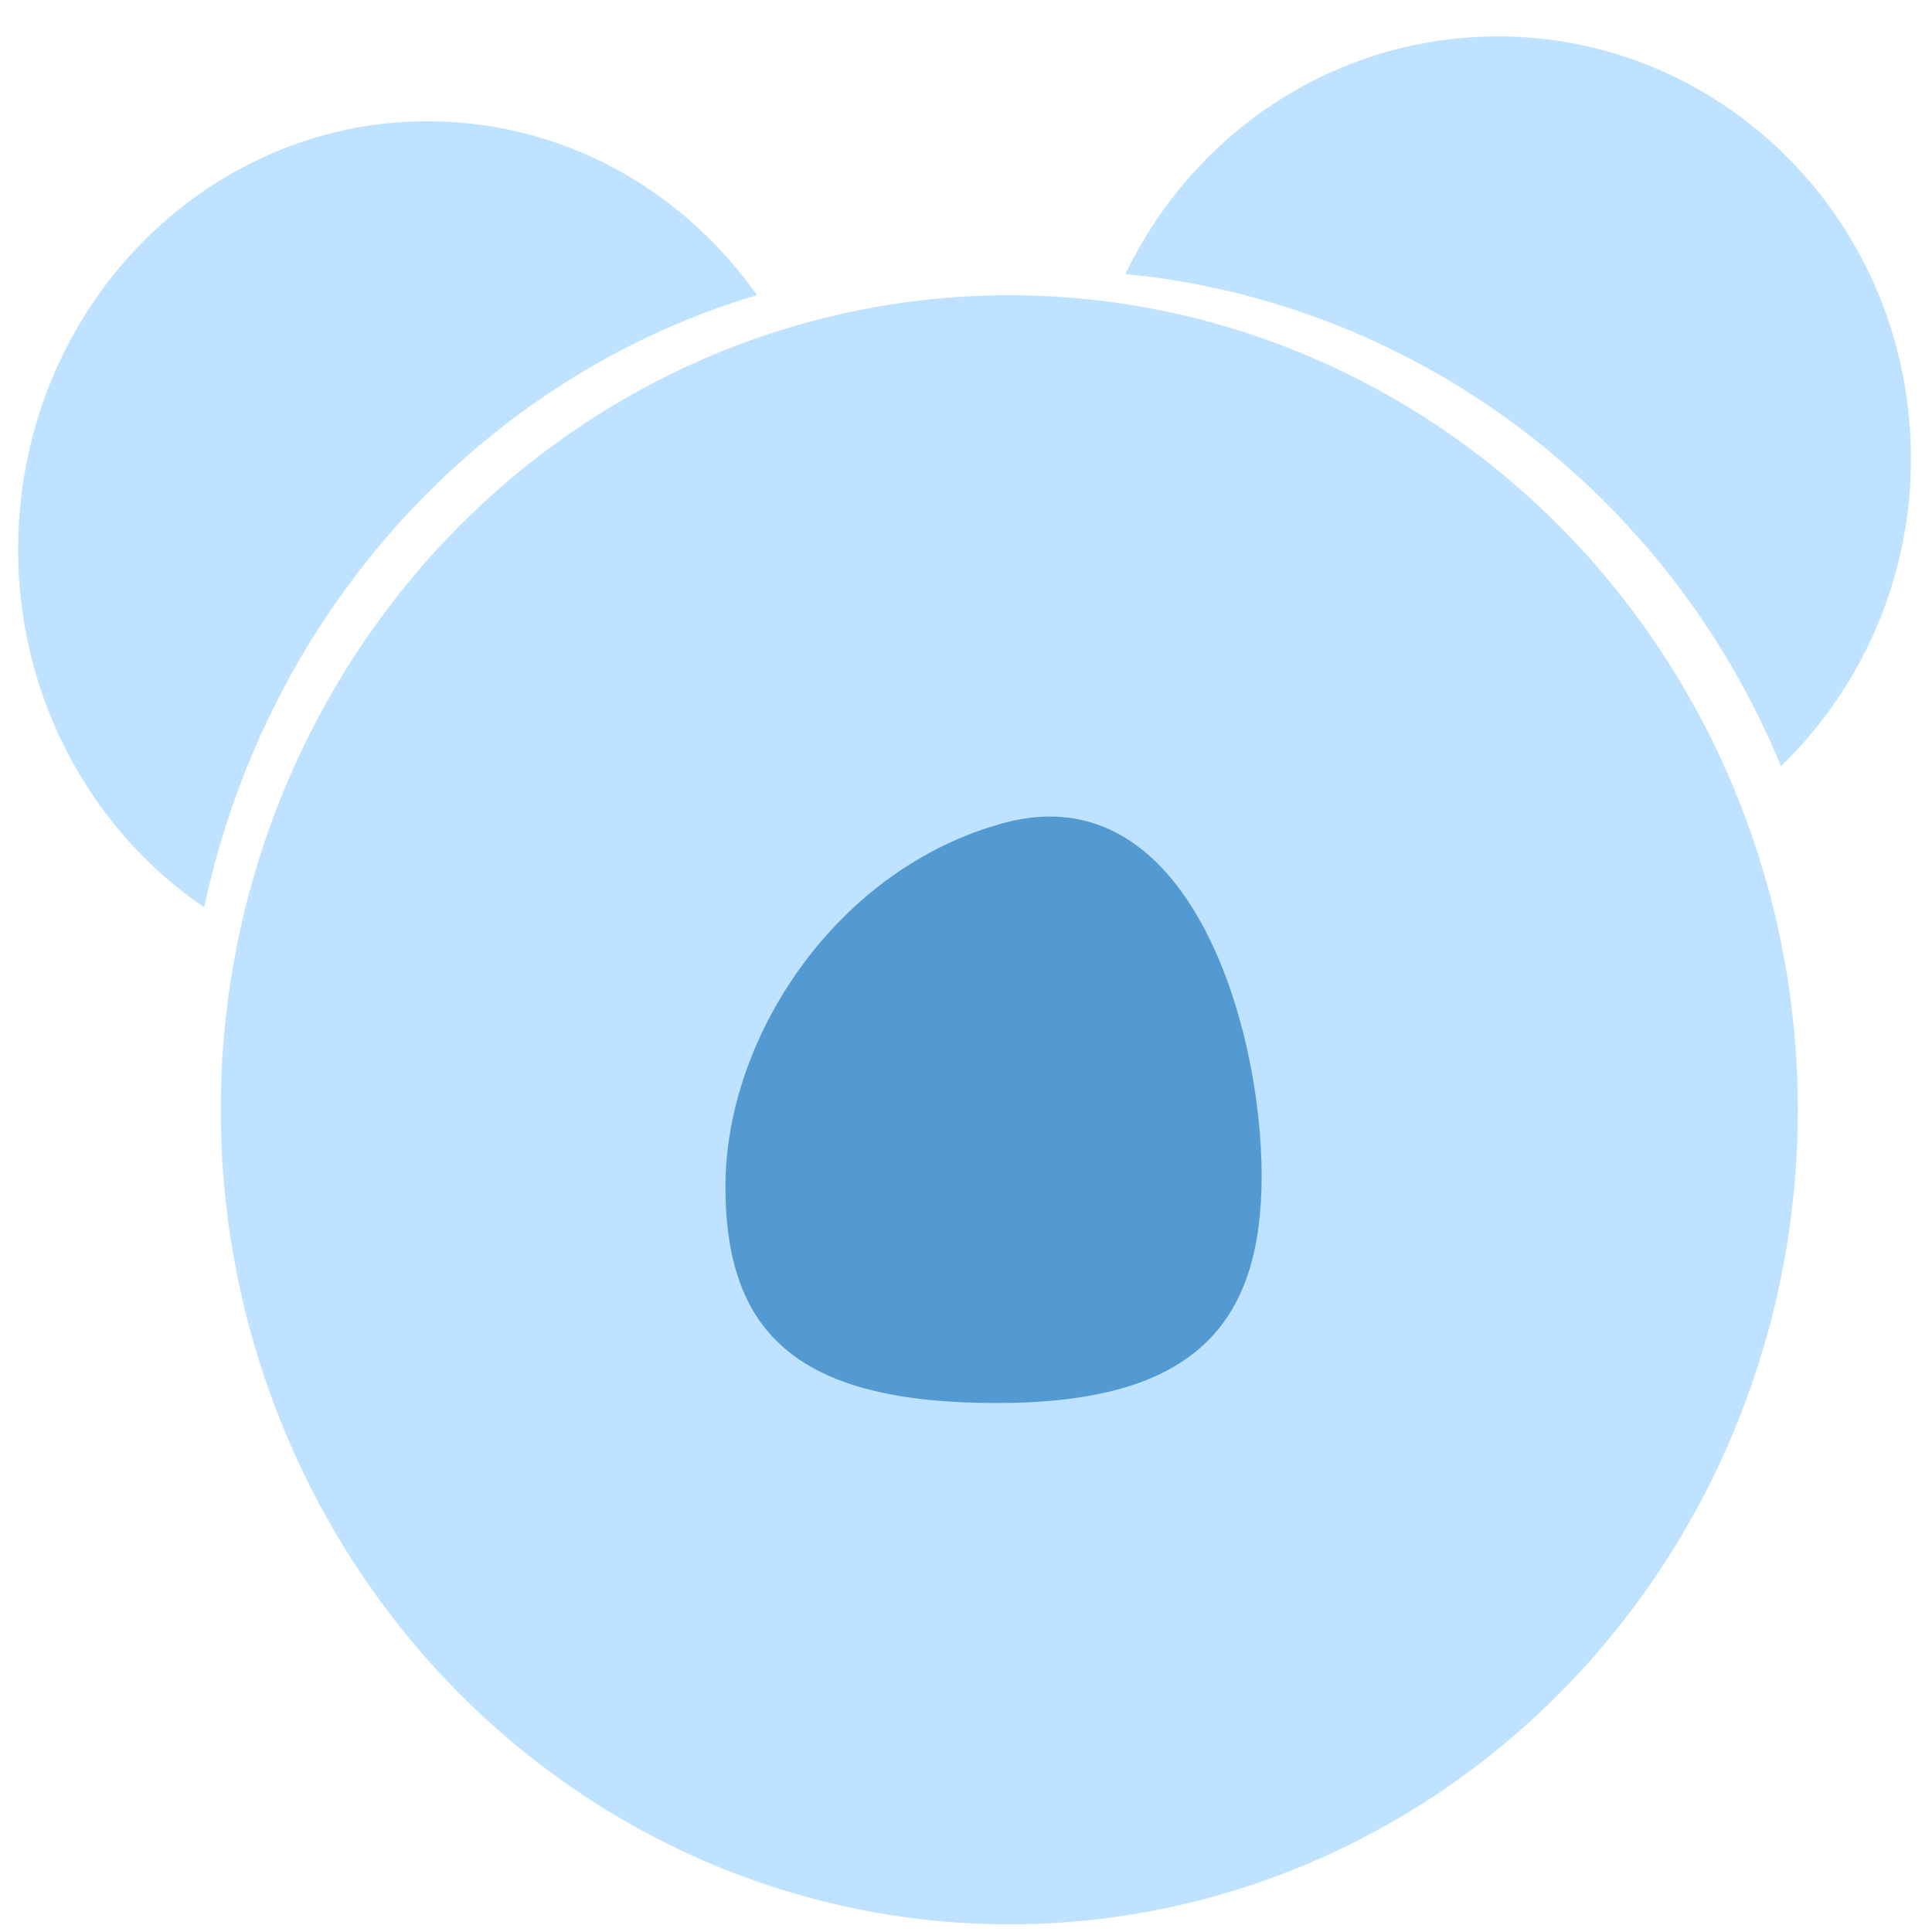 <svg width="74" height="74" viewBox="0 0 74 74" fill="none" xmlns="http://www.w3.org/2000/svg">
<ellipse cx="38.659" cy="42.507" rx="30.203" ry="31.199" fill="#9CD3FF" fill-opacity="0.66"/>
<path fill-rule="evenodd" clip-rule="evenodd" d="M68.215 29.345C71.546 26.128 73.495 21.472 73.155 16.441C72.551 7.523 64.984 0.805 56.252 1.436C50.401 1.858 45.512 5.474 43.105 10.496C54.33 11.583 63.936 18.963 68.215 29.345Z" fill="#9CD3FF" fill-opacity="0.66"/>
<path fill-rule="evenodd" clip-rule="evenodd" d="M28.993 11.304C26.308 7.497 22.071 4.931 17.196 4.667C8.554 4.199 1.177 11.14 0.718 20.169C0.411 26.22 3.289 31.673 7.822 34.753C10.235 23.376 18.496 14.427 28.993 11.304Z" fill="#9CD3FF" fill-opacity="0.66"/>
<path d="M27.786 45.444C27.786 39.698 32.072 33.227 38.478 31.515C45.529 29.632 48.324 39.286 48.324 45.033C48.324 50.779 45.687 53.739 38.185 53.739C30.682 53.739 27.786 51.191 27.786 45.444Z" fill="#549AD2"/>
</svg>

